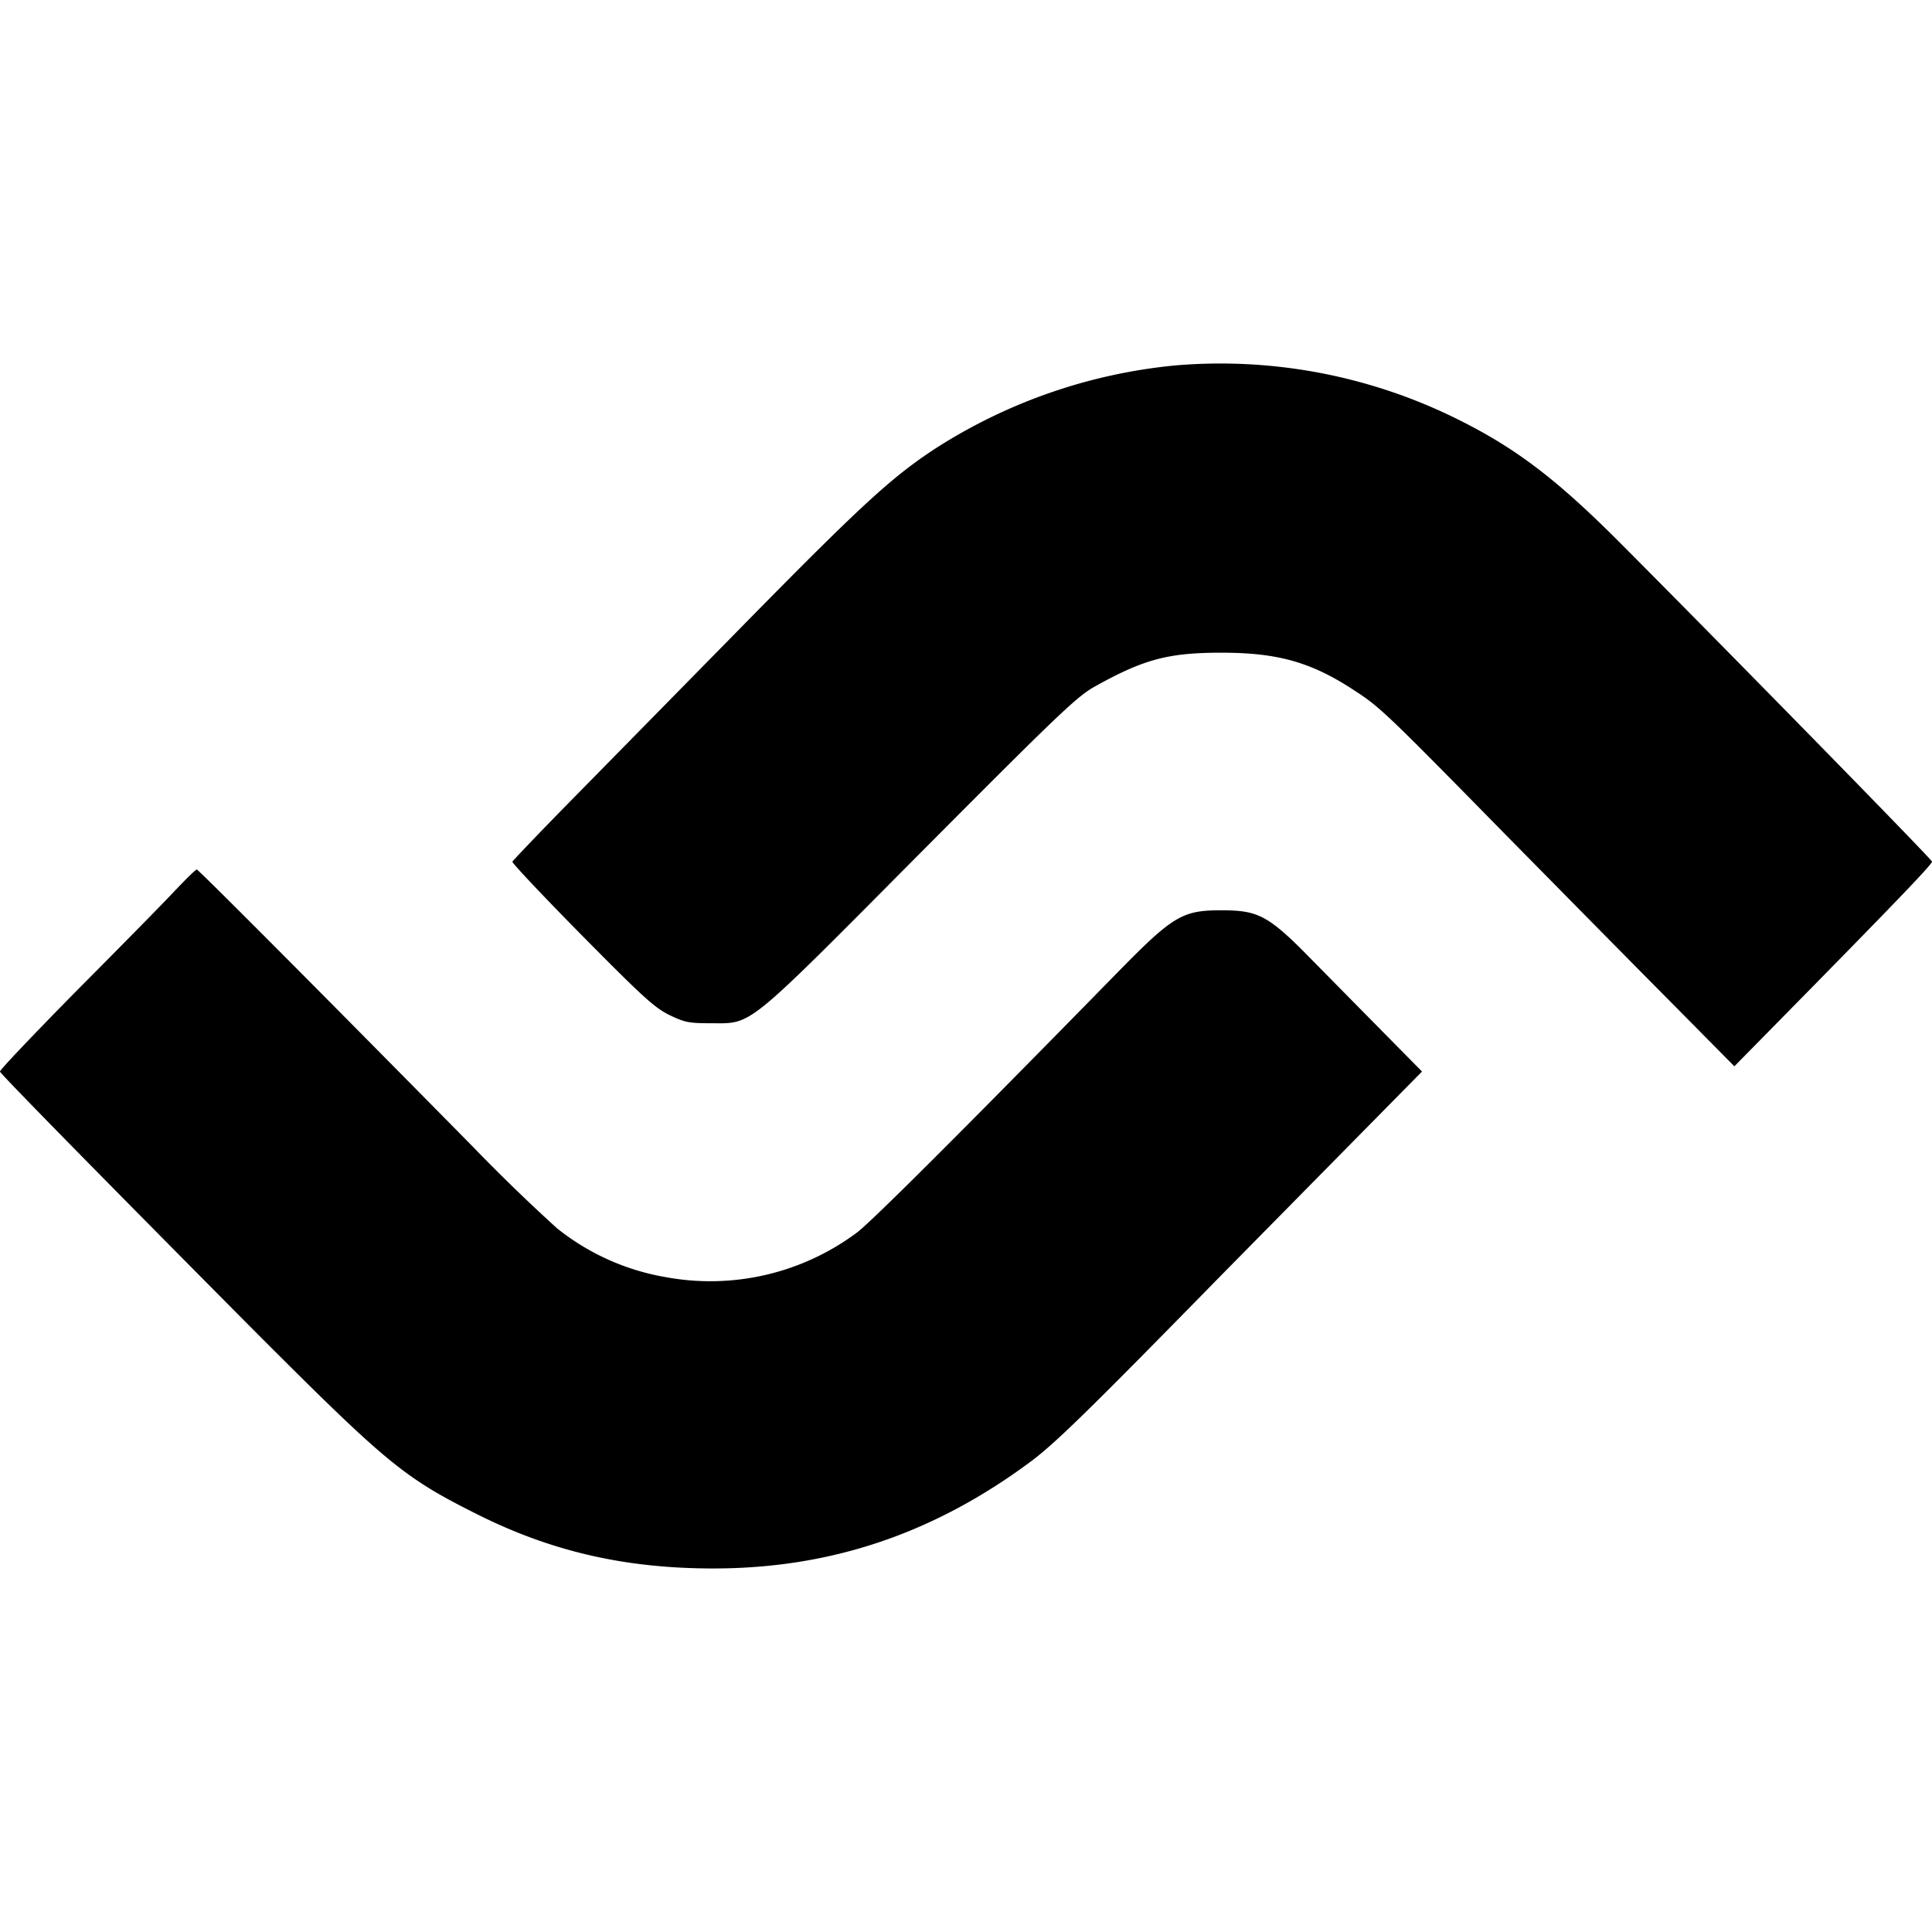 <svg role="img" viewBox="0 0 24 24" xmlns="http://www.w3.org/2000/svg"><title>Semaphore CI</title><path d="M2.184 11.052c-.13.142-.68.7-1.217 1.24-.539.547-.974 1.003-.967 1.02.013.035 1.12 1.164 3.09 3.15 1.702 1.706 1.914 1.886 2.82 2.34.931.47 1.854.682 2.951.682 1.45 0 2.726-.428 3.927-1.316.31-.228.712-.62 2.357-2.3l1.68-1.705.84-.852-.457-.463-.897-.91c-.552-.566-.674-.63-1.14-.63-.487 0-.6.068-1.306.79-1.958 2-3.026 3.064-3.218 3.212a3.047 3.047 0 0 1-2.383.554 2.95 2.95 0 0 1-1.347-.608 22.26 22.26 0 0 1-1.032-1c-2.05-2.08-3.42-3.454-3.44-3.454-.017 0-.13.114-.26.25zm12.432-6.514a6.693 6.693 0 0 0-3.003 1.038c-.541.356-.917.7-2.416 2.227l-2.169 2.208c-.36.367-.657.68-.663.693-.006.016.382.427.862.914.757.766.901.897 1.086.99.192.092.242.103.51.103.532 0 .408.101 2.61-2.115 1.76-1.769 1.95-1.949 2.182-2.076.593-.329.897-.412 1.556-.412.705 0 1.122.118 1.661.474.31.202.387.274 1.88 1.796.539.546 1.395 1.416 1.907 1.932l.926.936.954-.97C23.632 11.122 24 10.736 24 10.703c0-.027-2.627-2.708-3.867-3.952-.82-.823-1.333-1.208-2.102-1.58a6.619 6.619 0 0 0-3.414-.633z"/></svg>